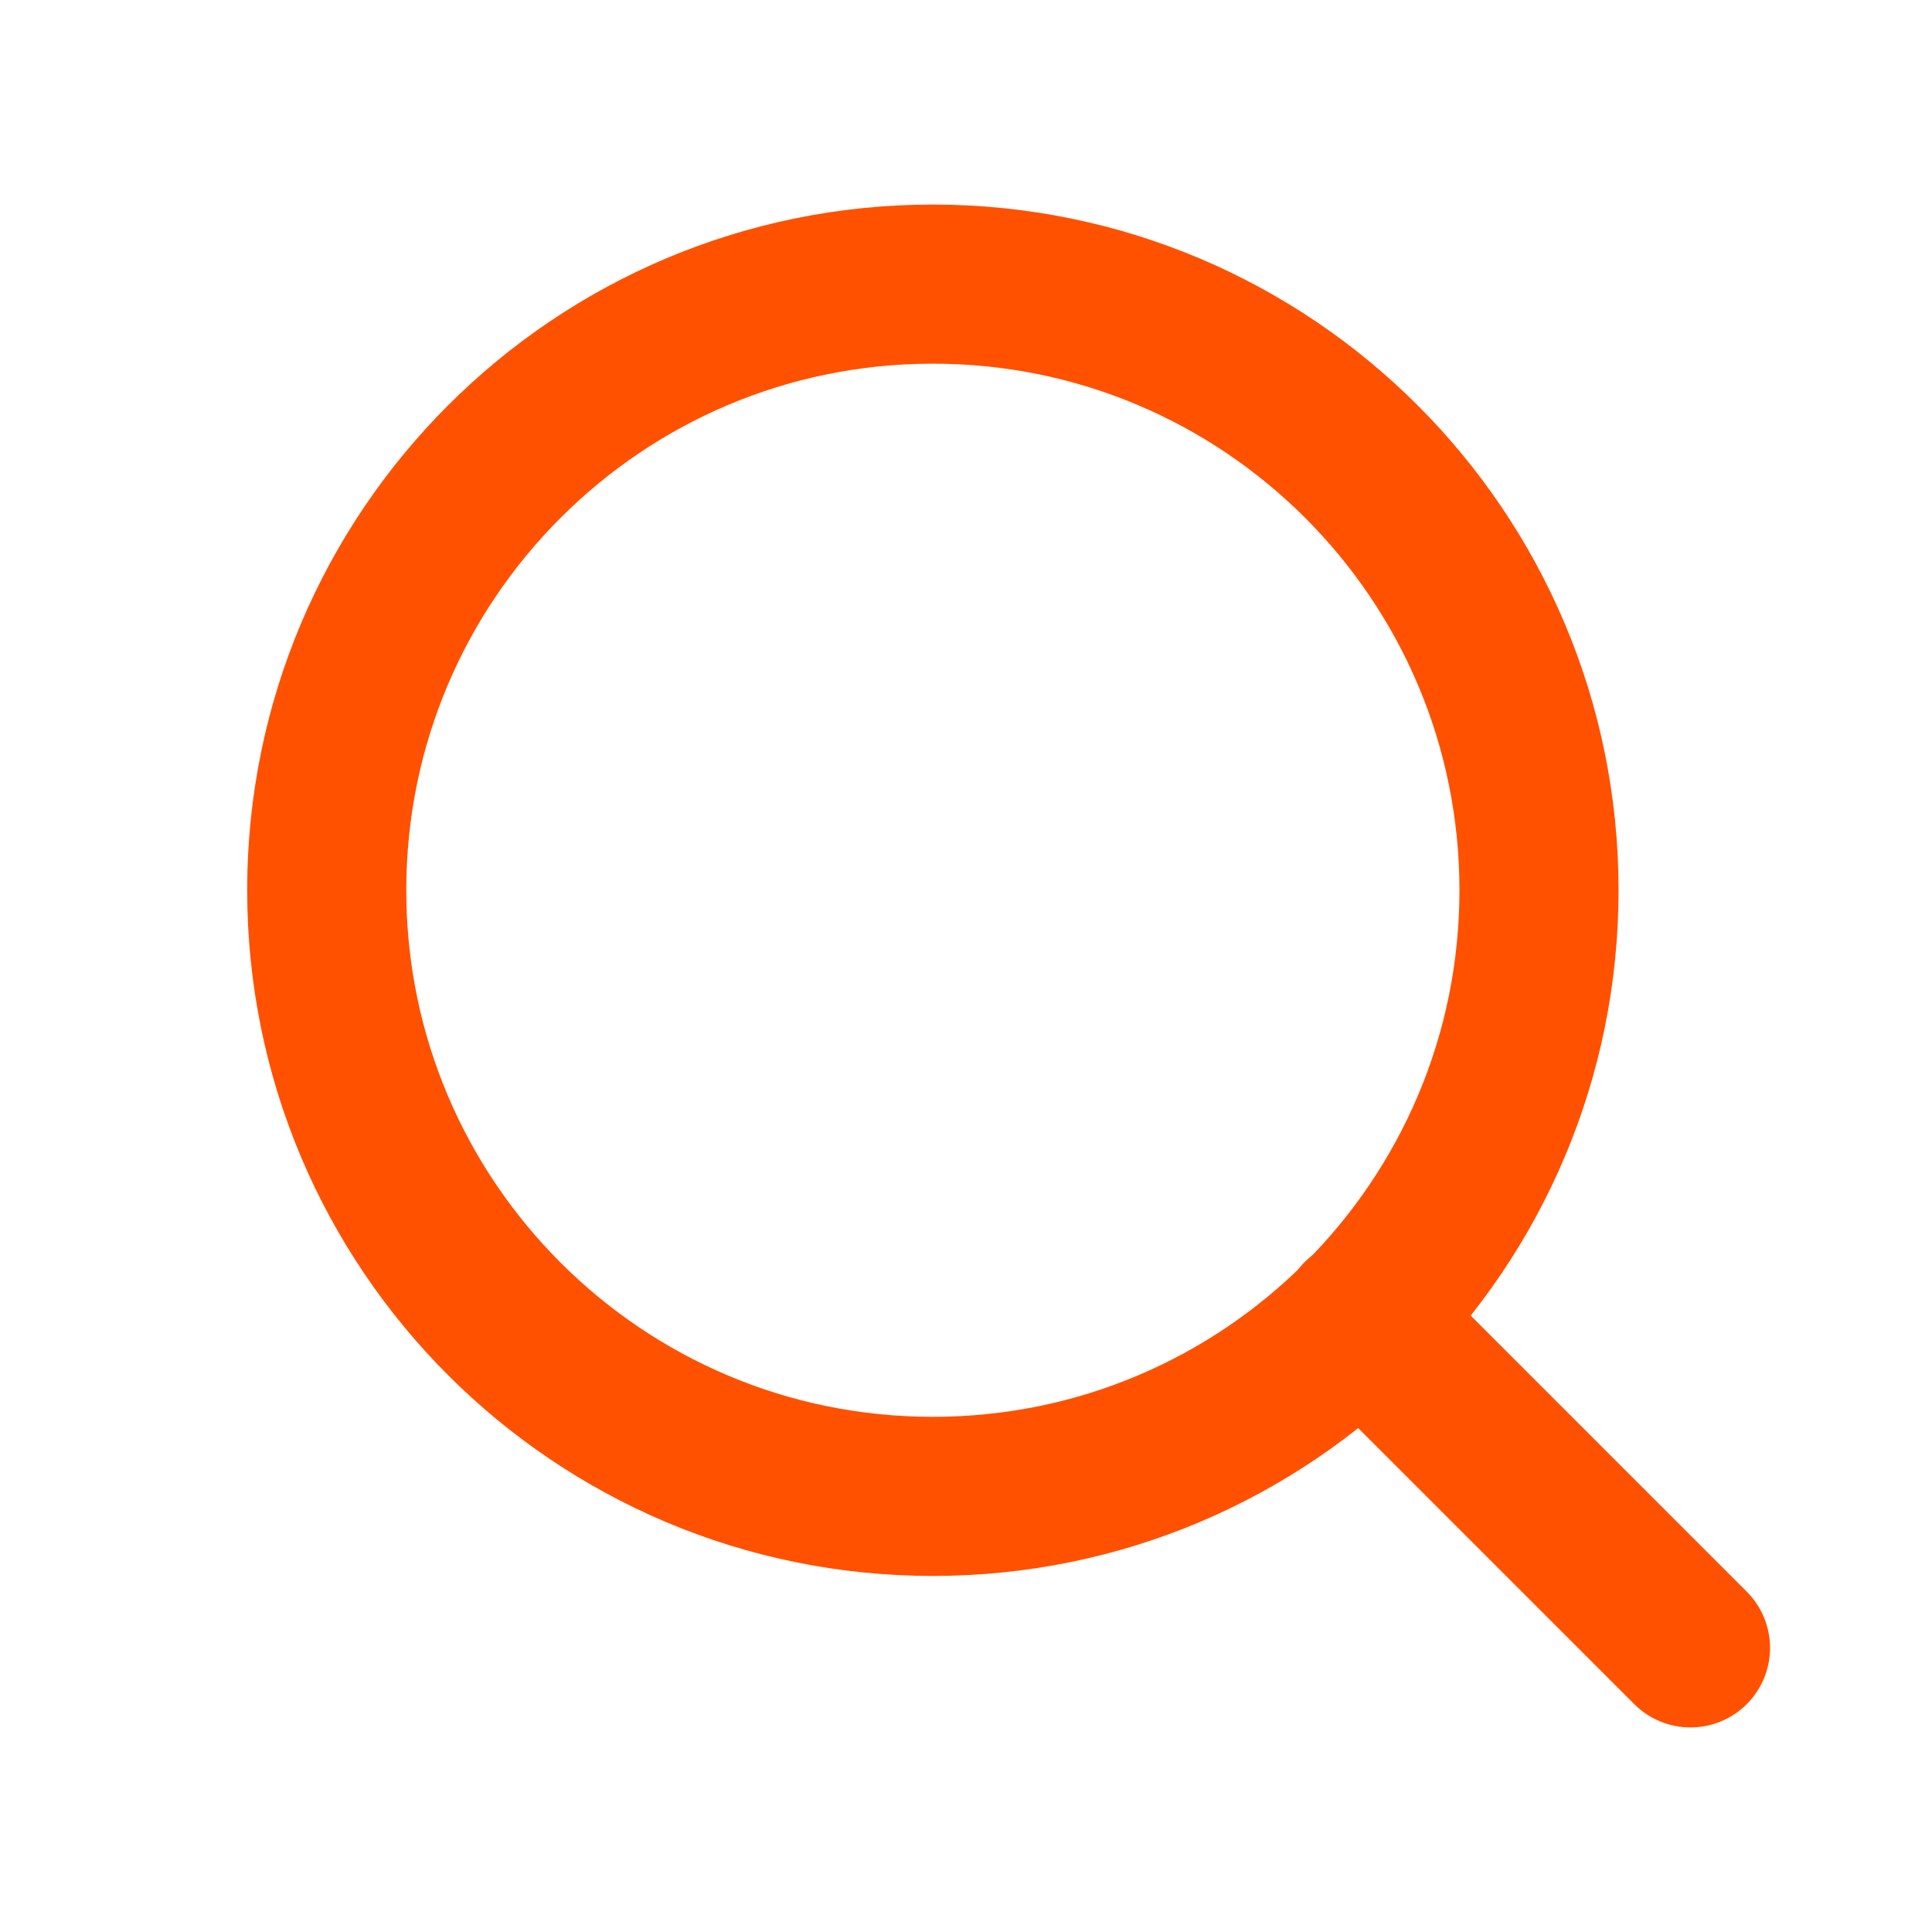 <svg width="17" height="17" viewBox="0 0 17 17" fill="none" xmlns="http://www.w3.org/2000/svg">
<path d="M8.208 13.167C11.154 13.167 13.542 10.779 13.542 7.833C13.542 4.888 11.154 2.5 8.208 2.5C5.263 2.5 2.875 4.888 2.875 7.833C2.875 10.779 5.263 13.167 8.208 13.167Z" stroke="#FF5100" stroke-width="1.4" stroke-linecap="round" stroke-linejoin="round"/>
<path d="M14.875 14.5L11.975 11.6" stroke="#FF5100" stroke-width="1.4" stroke-linecap="round" stroke-linejoin="round"/>
</svg>
